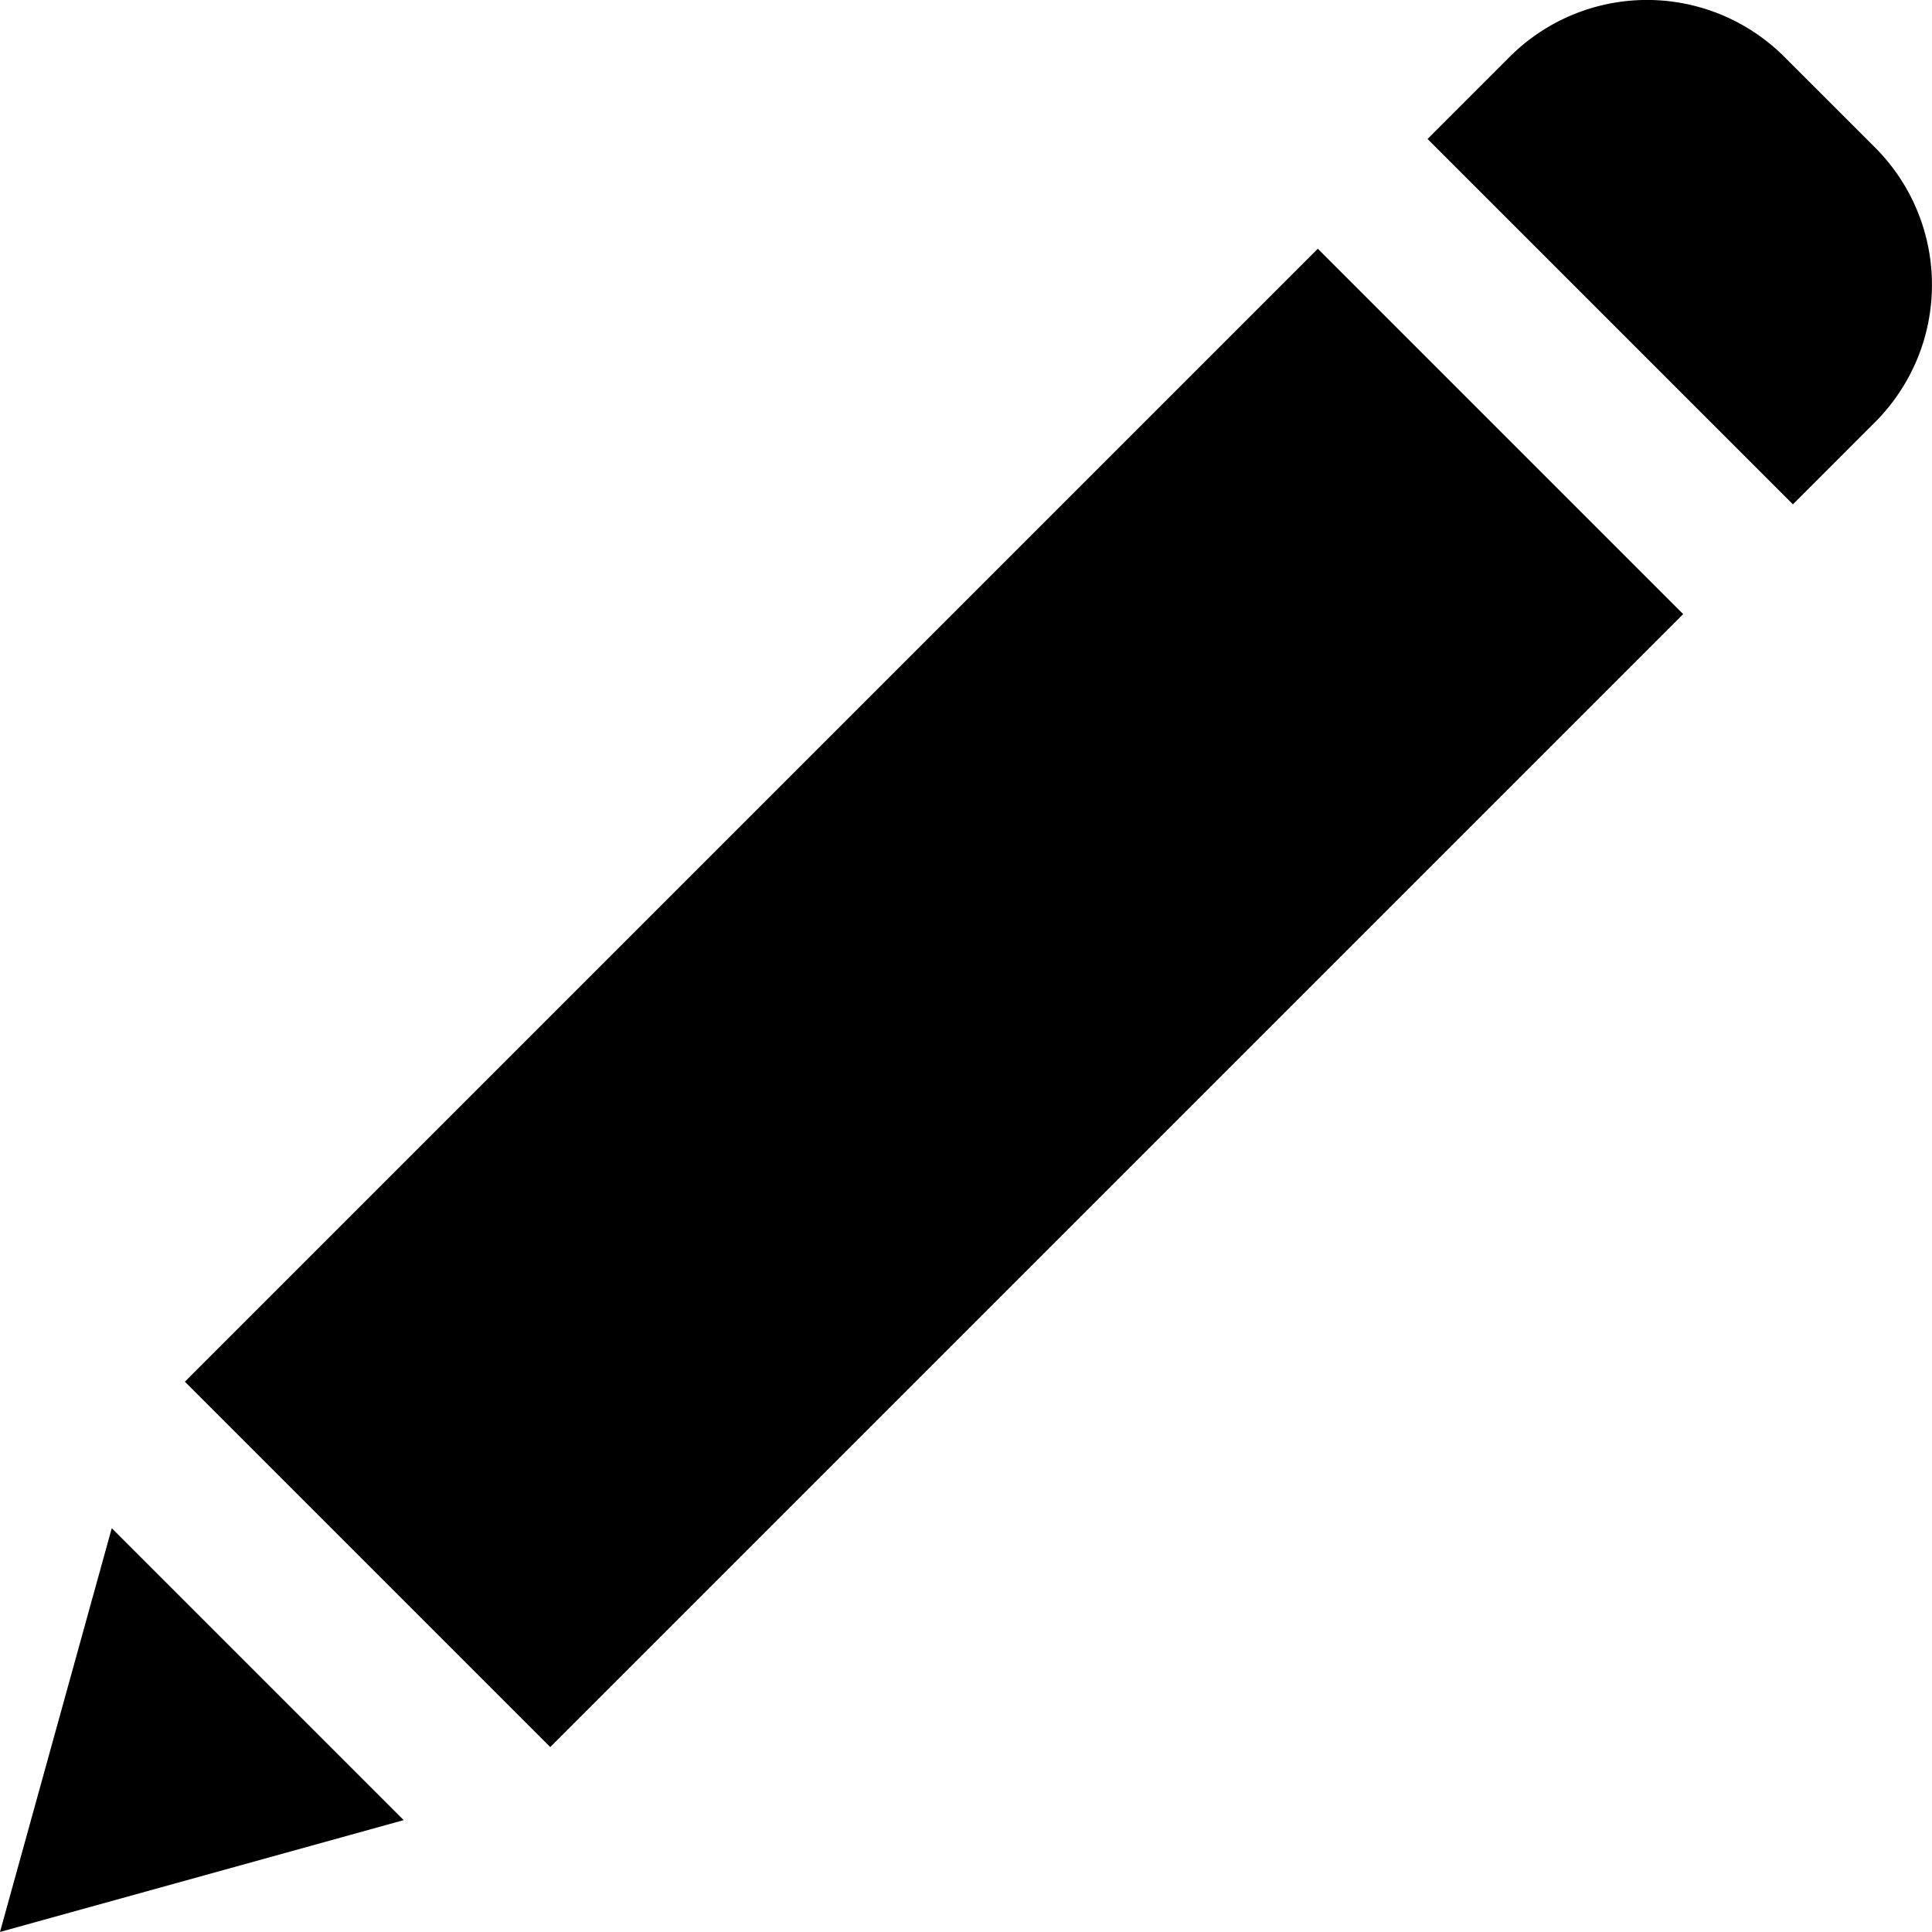 <svg xmlns="http://www.w3.org/2000/svg" width="34.936" height="34.935" viewBox="0 0 34.936 34.935"><g transform="translate(-347 -218)"><path d="M156.367,52.815l20.487-20.487,6.607,6.607L162.974,59.422Zm0,0" transform="translate(193.976 190.17)"/><path d="M132.543,204.52l7.3-2.022-5.279-5.279Zm0,0" transform="translate(214.457 48.415)"/><path d="M322.976,1.294a3.512,3.512,0,0,0-4.961,0l-1.488,1.488,6.607,6.607L324.622,7.9a3.511,3.511,0,0,0,0-4.961Zm0,0" transform="translate(56.287 217.731)"/></g></svg>
